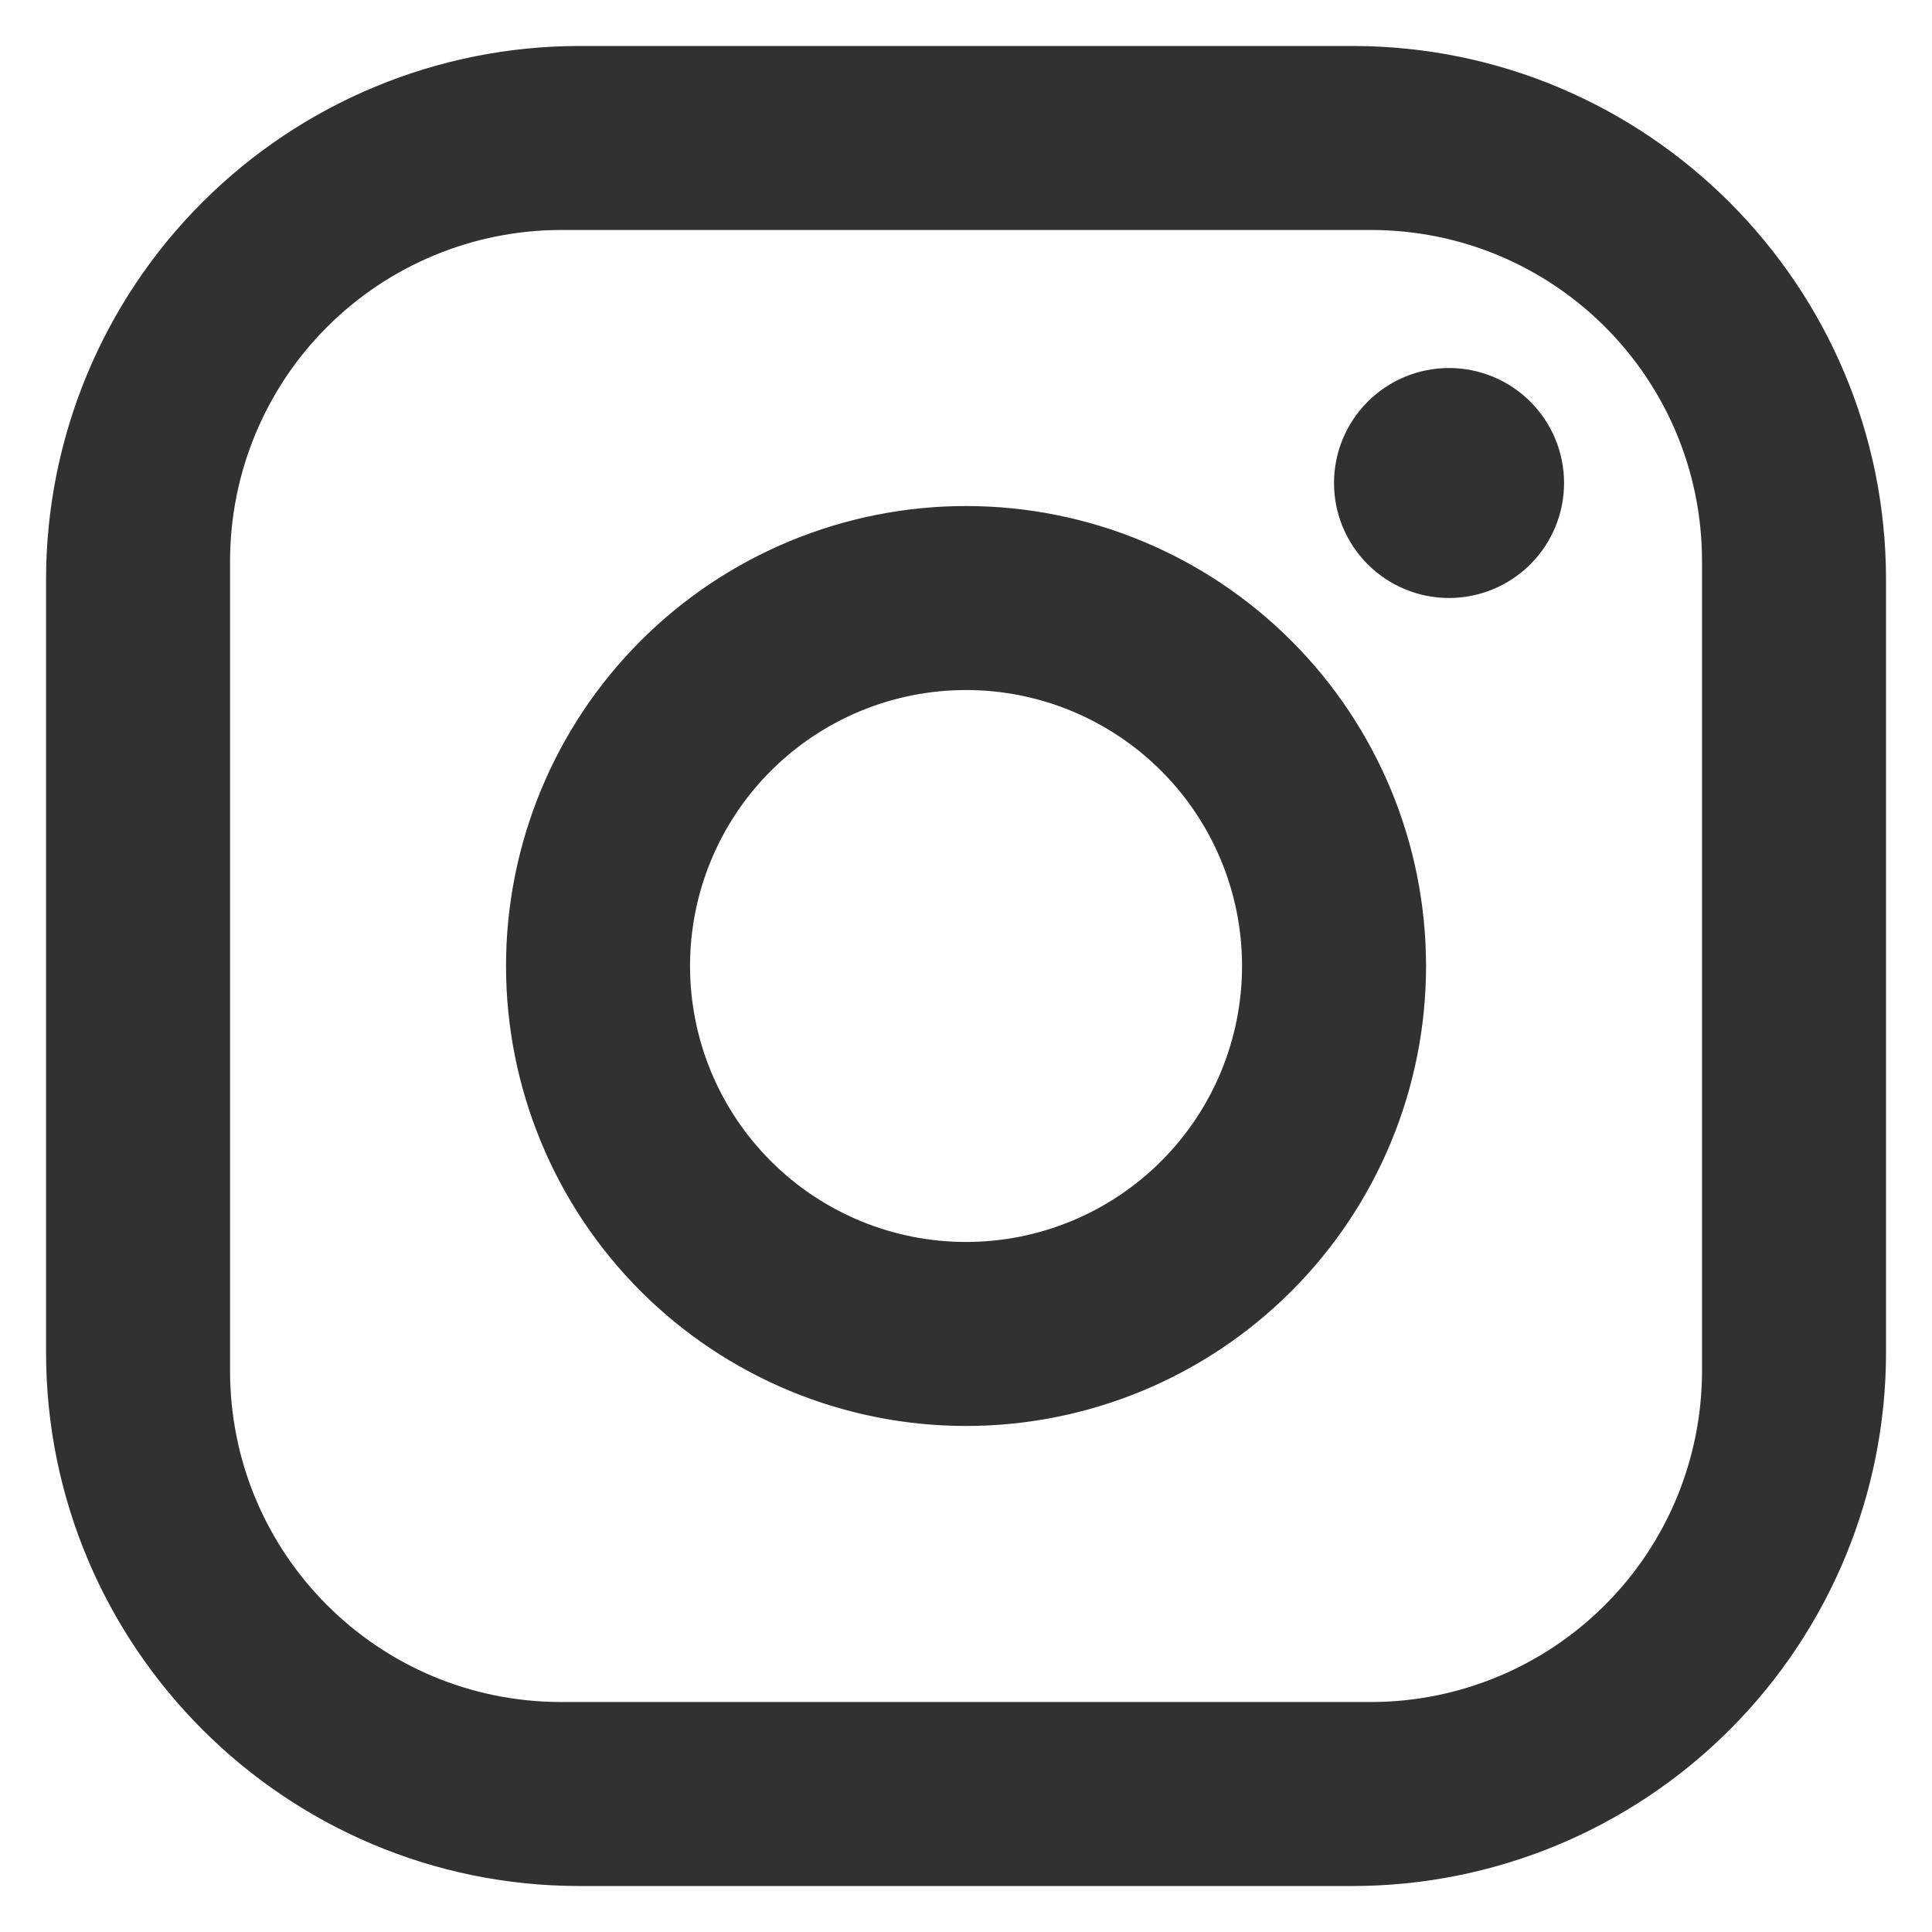 <svg viewBox="0 0 25 25" fill="none" xmlns="http://www.w3.org/2000/svg">
  <g clip-path="url(#clip0_192_6012)">
    <path
      d="M7.5 0.595H17.5C21.31 0.595 24.405 3.69 24.405 7.5V17.5C24.405 19.331 23.678 21.087 22.383 22.382C21.088 23.677 19.332 24.405 17.5 24.405H7.5C3.691 24.405 0.596 21.309 0.596 17.5V7.5C0.596 5.669 1.323 3.912 2.618 2.618C3.913 1.323 5.669 0.595 7.5 0.595ZM7.262 2.976C6.126 2.976 5.036 3.428 4.232 4.231C3.428 5.035 2.977 6.125 2.977 7.262V17.738C2.977 20.107 4.893 22.024 7.262 22.024H17.739C18.875 22.024 19.965 21.572 20.769 20.768C21.573 19.965 22.024 18.875 22.024 17.738V7.262C22.024 4.893 20.108 2.976 17.739 2.976H7.262ZM18.75 4.762C19.145 4.762 19.524 4.919 19.803 5.198C20.082 5.477 20.239 5.855 20.239 6.25C20.239 6.645 20.082 7.023 19.803 7.302C19.524 7.581 19.145 7.738 18.75 7.738C18.356 7.738 17.977 7.581 17.698 7.302C17.419 7.023 17.262 6.645 17.262 6.25C17.262 5.855 17.419 5.477 17.698 5.198C17.977 4.919 18.356 4.762 18.75 4.762ZM12.501 6.548C14.079 6.548 15.593 7.175 16.709 8.291C17.826 9.407 18.453 10.921 18.453 12.5C18.453 14.079 17.826 15.593 16.709 16.709C15.593 17.825 14.079 18.452 12.501 18.452C10.922 18.452 9.408 17.825 8.291 16.709C7.175 15.593 6.548 14.079 6.548 12.5C6.548 10.921 7.175 9.407 8.291 8.291C9.408 7.175 10.922 6.548 12.501 6.548ZM12.501 8.929C11.553 8.929 10.645 9.305 9.975 9.975C9.305 10.644 8.929 11.553 8.929 12.5C8.929 13.447 9.305 14.356 9.975 15.025C10.645 15.695 11.553 16.071 12.501 16.071C13.448 16.071 14.356 15.695 15.026 15.025C15.696 14.356 16.072 13.447 16.072 12.5C16.072 11.553 15.696 10.644 15.026 9.975C14.356 9.305 13.448 8.929 12.501 8.929Z"
      fill="#313131" />
  </g>
  <defs>
    <clipPath id="clip0_192_6012">
      <rect width="25" height="25" fill="white" />
    </clipPath>
  </defs>
</svg>